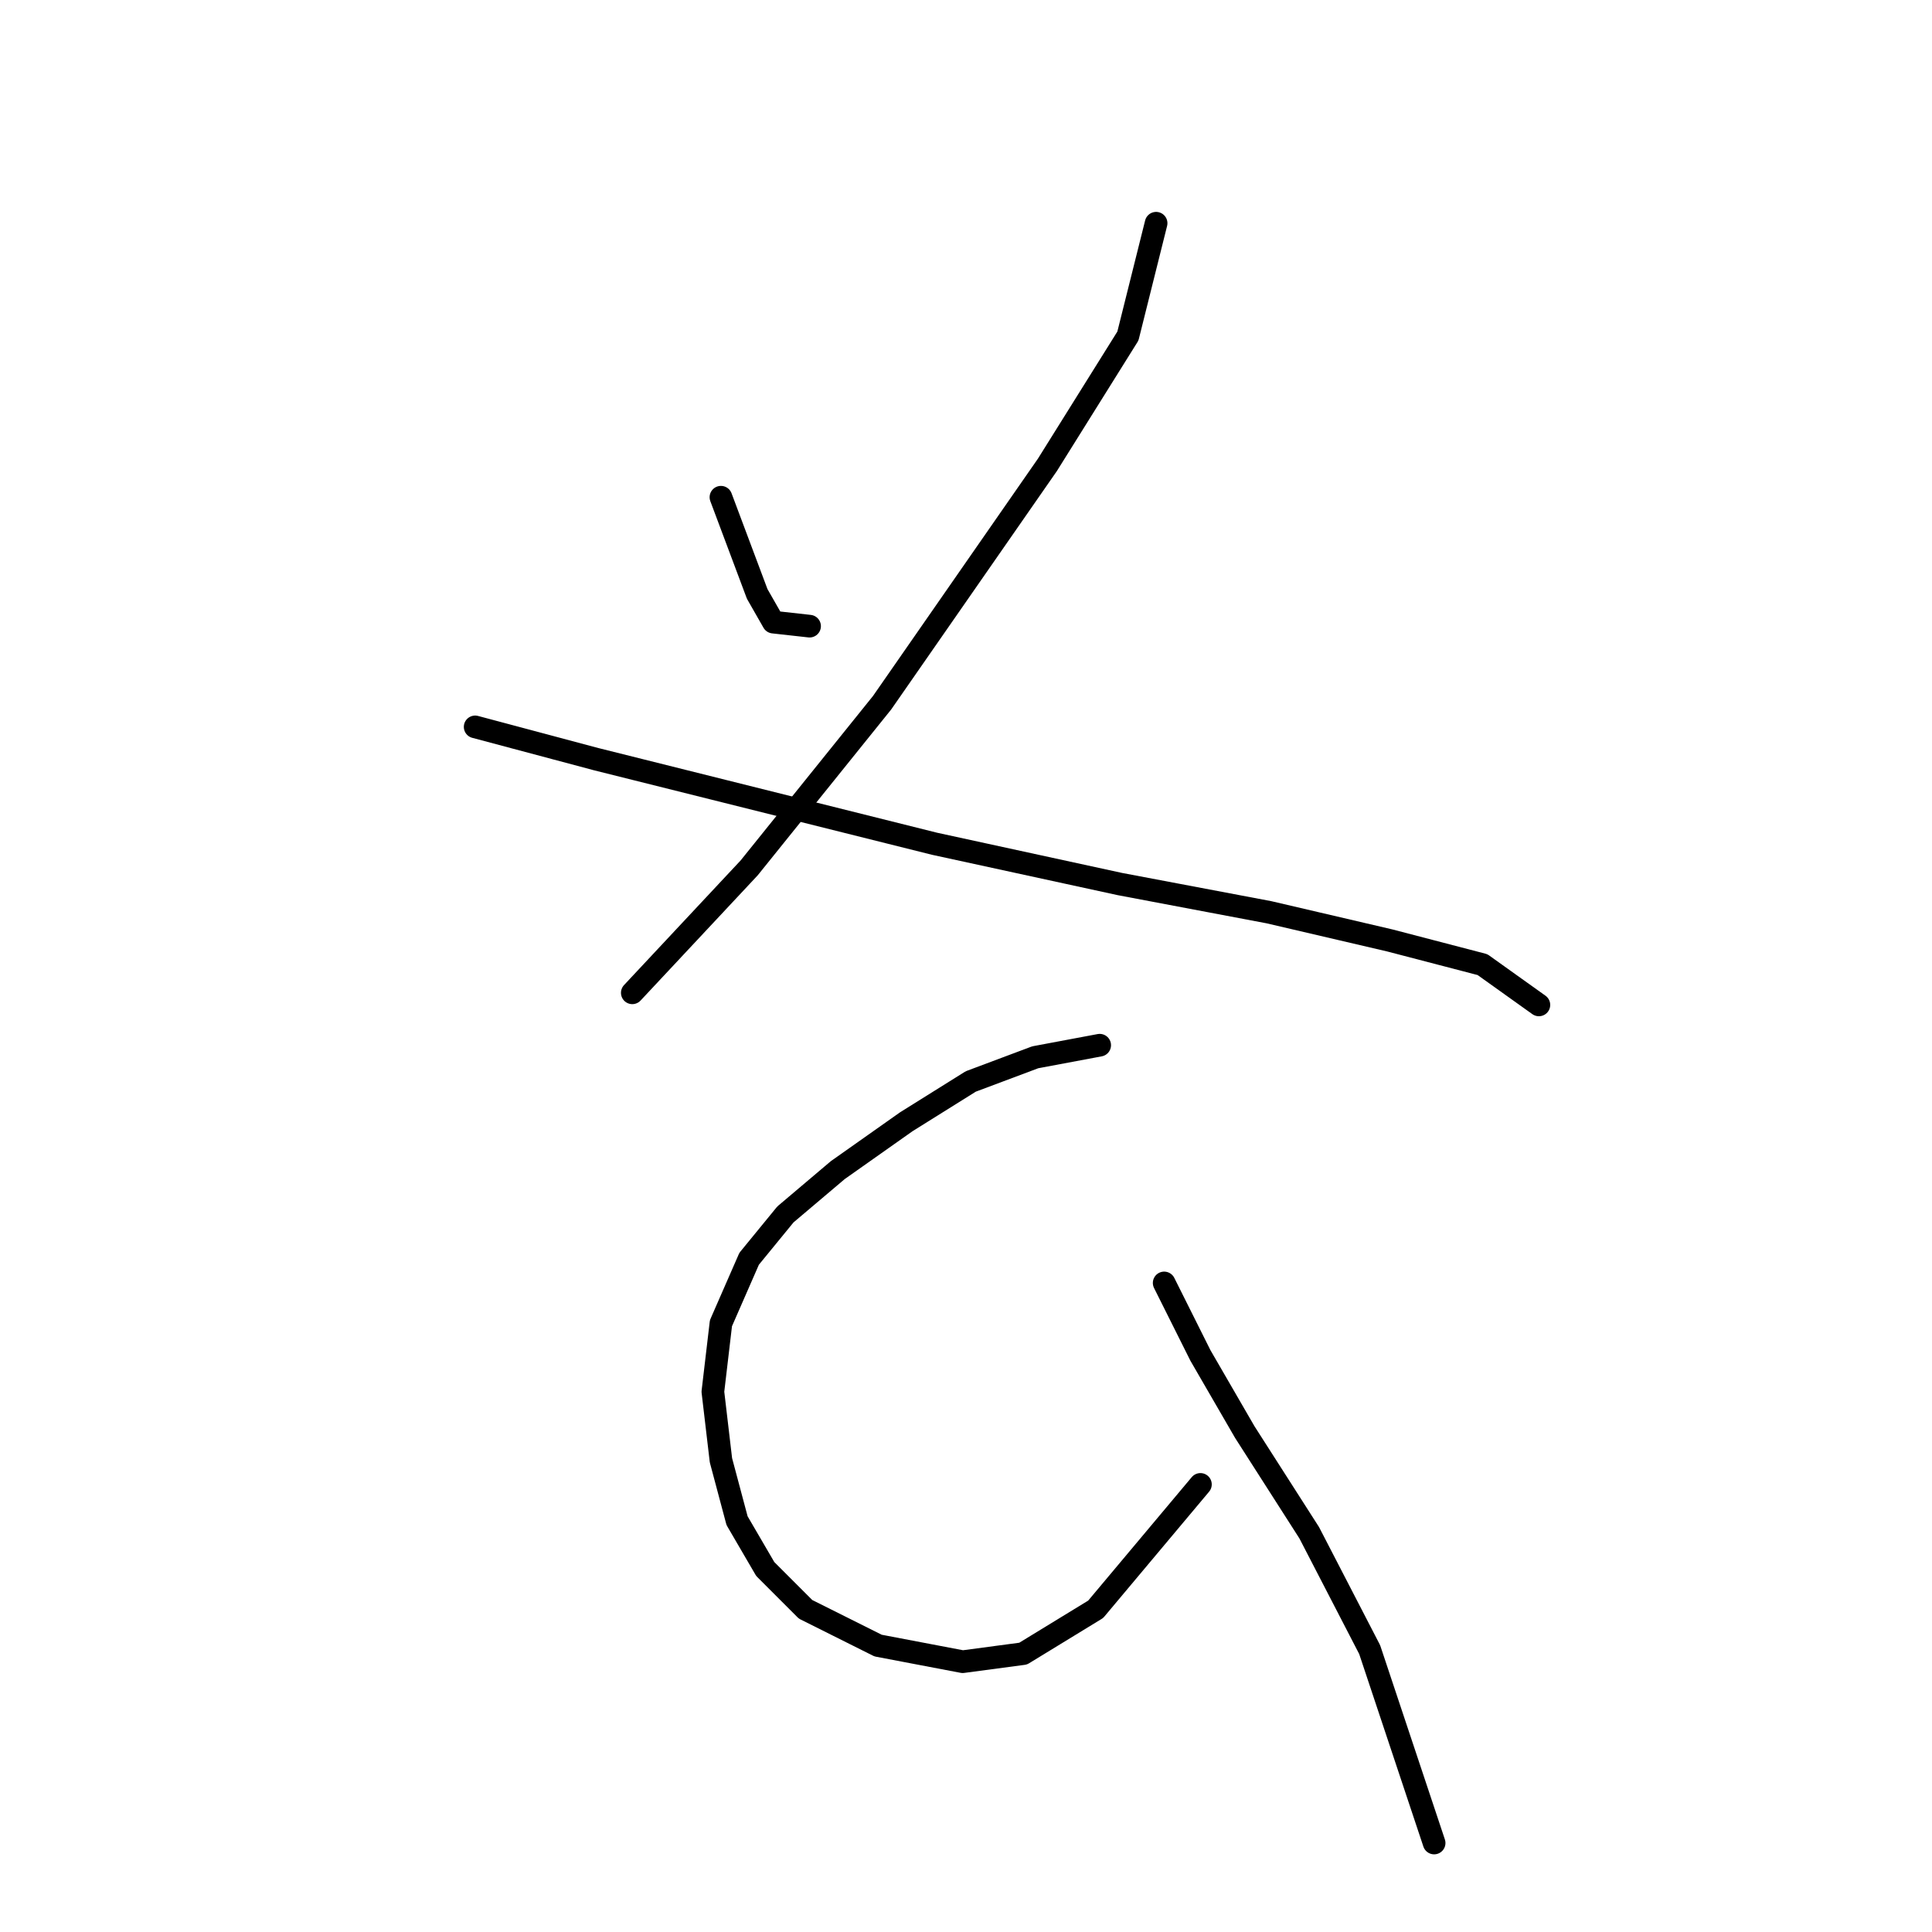 <?xml version="1.0" standalone="no"?>
    <svg width="256" height="256" xmlns="http://www.w3.org/2000/svg" version="1.1">
    <polyline stroke="black" stroke-width="3" stroke-linecap="round" fill="transparent" stroke-linejoin="round" points="95.528 65.884 98.731 74.426 100.333 78.698 102.469 82.435 107.274 82.969 107.274 82.969 " />
        <polyline stroke="black" stroke-width="3" stroke-linecap="round" fill="transparent" stroke-linejoin="round" points="153.19 29.578 149.453 44.527 138.775 61.613 116.884 93.113 99.265 115.003 83.782 131.554 83.782 131.554 " />
        <polyline stroke="black" stroke-width="3" stroke-linecap="round" fill="transparent" stroke-linejoin="round" points="62.96 96.316 78.977 100.588 96.062 104.859 123.825 111.8 148.385 117.139 168.139 120.876 184.157 124.614 196.437 127.817 203.911 133.156 203.911 133.156 " />
        <polyline stroke="black" stroke-width="3" stroke-linecap="round" fill="transparent" stroke-linejoin="round" points="145.715 138.495 137.173 140.097 128.63 143.3 120.088 148.639 111.011 155.046 104.071 160.919 99.265 166.792 95.528 175.335 94.46 184.411 95.528 193.488 97.664 201.496 101.401 207.903 106.74 213.242 116.35 218.047 127.562 220.183 135.571 219.115 145.181 213.242 159.063 196.691 159.063 196.691 " />
        <polyline stroke="black" stroke-width="3" stroke-linecap="round" fill="transparent" stroke-linejoin="round" points="154.258 169.996 159.063 179.606 164.936 189.75 173.479 203.098 181.487 218.581 190.03 244.209 190.03 244.209 " />
        </svg>